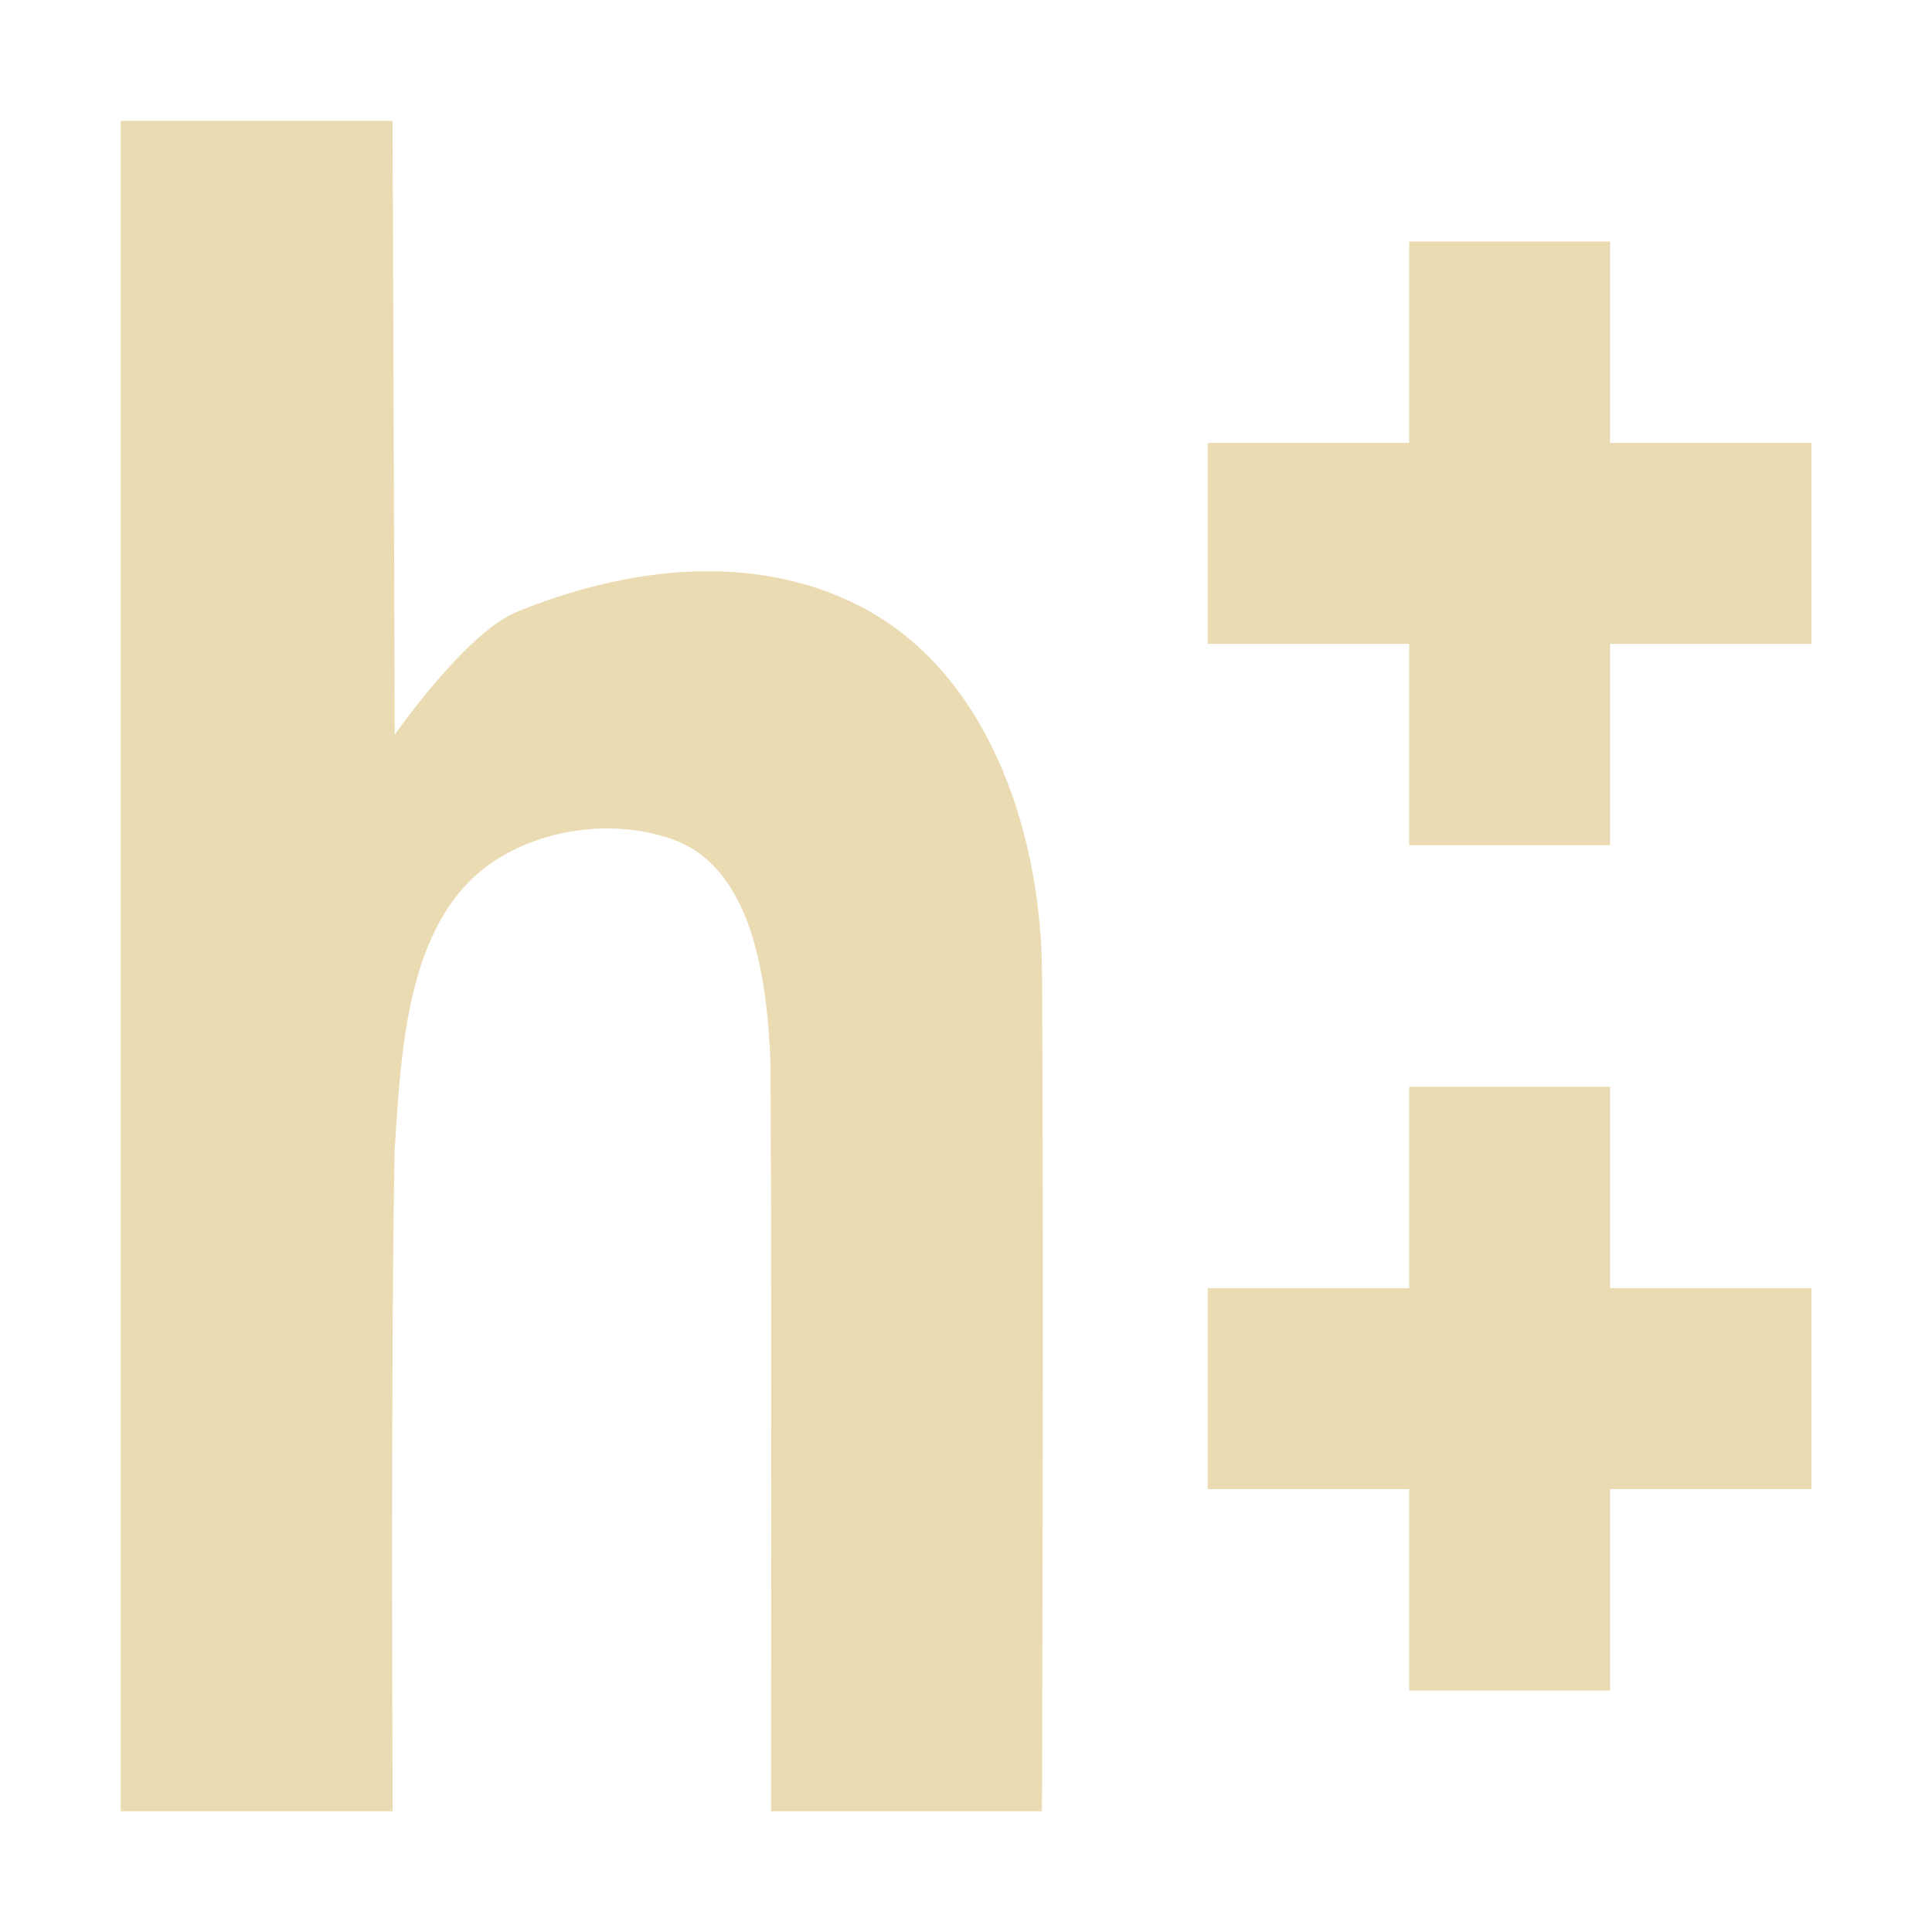 <svg width="16" height="16" version="1.1" xmlns="http://www.w3.org/2000/svg">
  <defs>
    <style id="current-color-scheme" type="text/css">.ColorScheme-Text { color:#ebdbb2; } .ColorScheme-Highlight { color:#458588; }</style>
  </defs>
  <path class="ColorScheme-Text" d="m1 1v14h2.252s-0.018-3.649 0.016-5.473c0.056-0.857 0.101-1.949 0.859-2.418 0.418-0.258 0.977-0.321 1.438-0.16 0.674 0.236 0.787 1.17 0.816 1.844 0.011 2.069 0.004 6.207 0.004 6.207h2.244s0.017-4.675 0-7c-0.023-1.168-0.469-2.447-1.508-2.98-0.888-0.456-1.939-0.321-2.84 0.047-0.425 0.173-1.012 1.018-1.012 1.018-0.005-1.695-0.018-5.084-0.018-5.084h-2.252zm10.67 1v1.668h-1.668v1.664h1.668v1.668h1.664v-1.668h1.668v-1.664h-1.668v-1.668h-1.664zm0 7v1.668h-1.668v1.664h1.668v1.668h1.664v-1.668h1.668v-1.664h-1.668v-1.668h-1.664z" fill="currentColor"/>
</svg>
